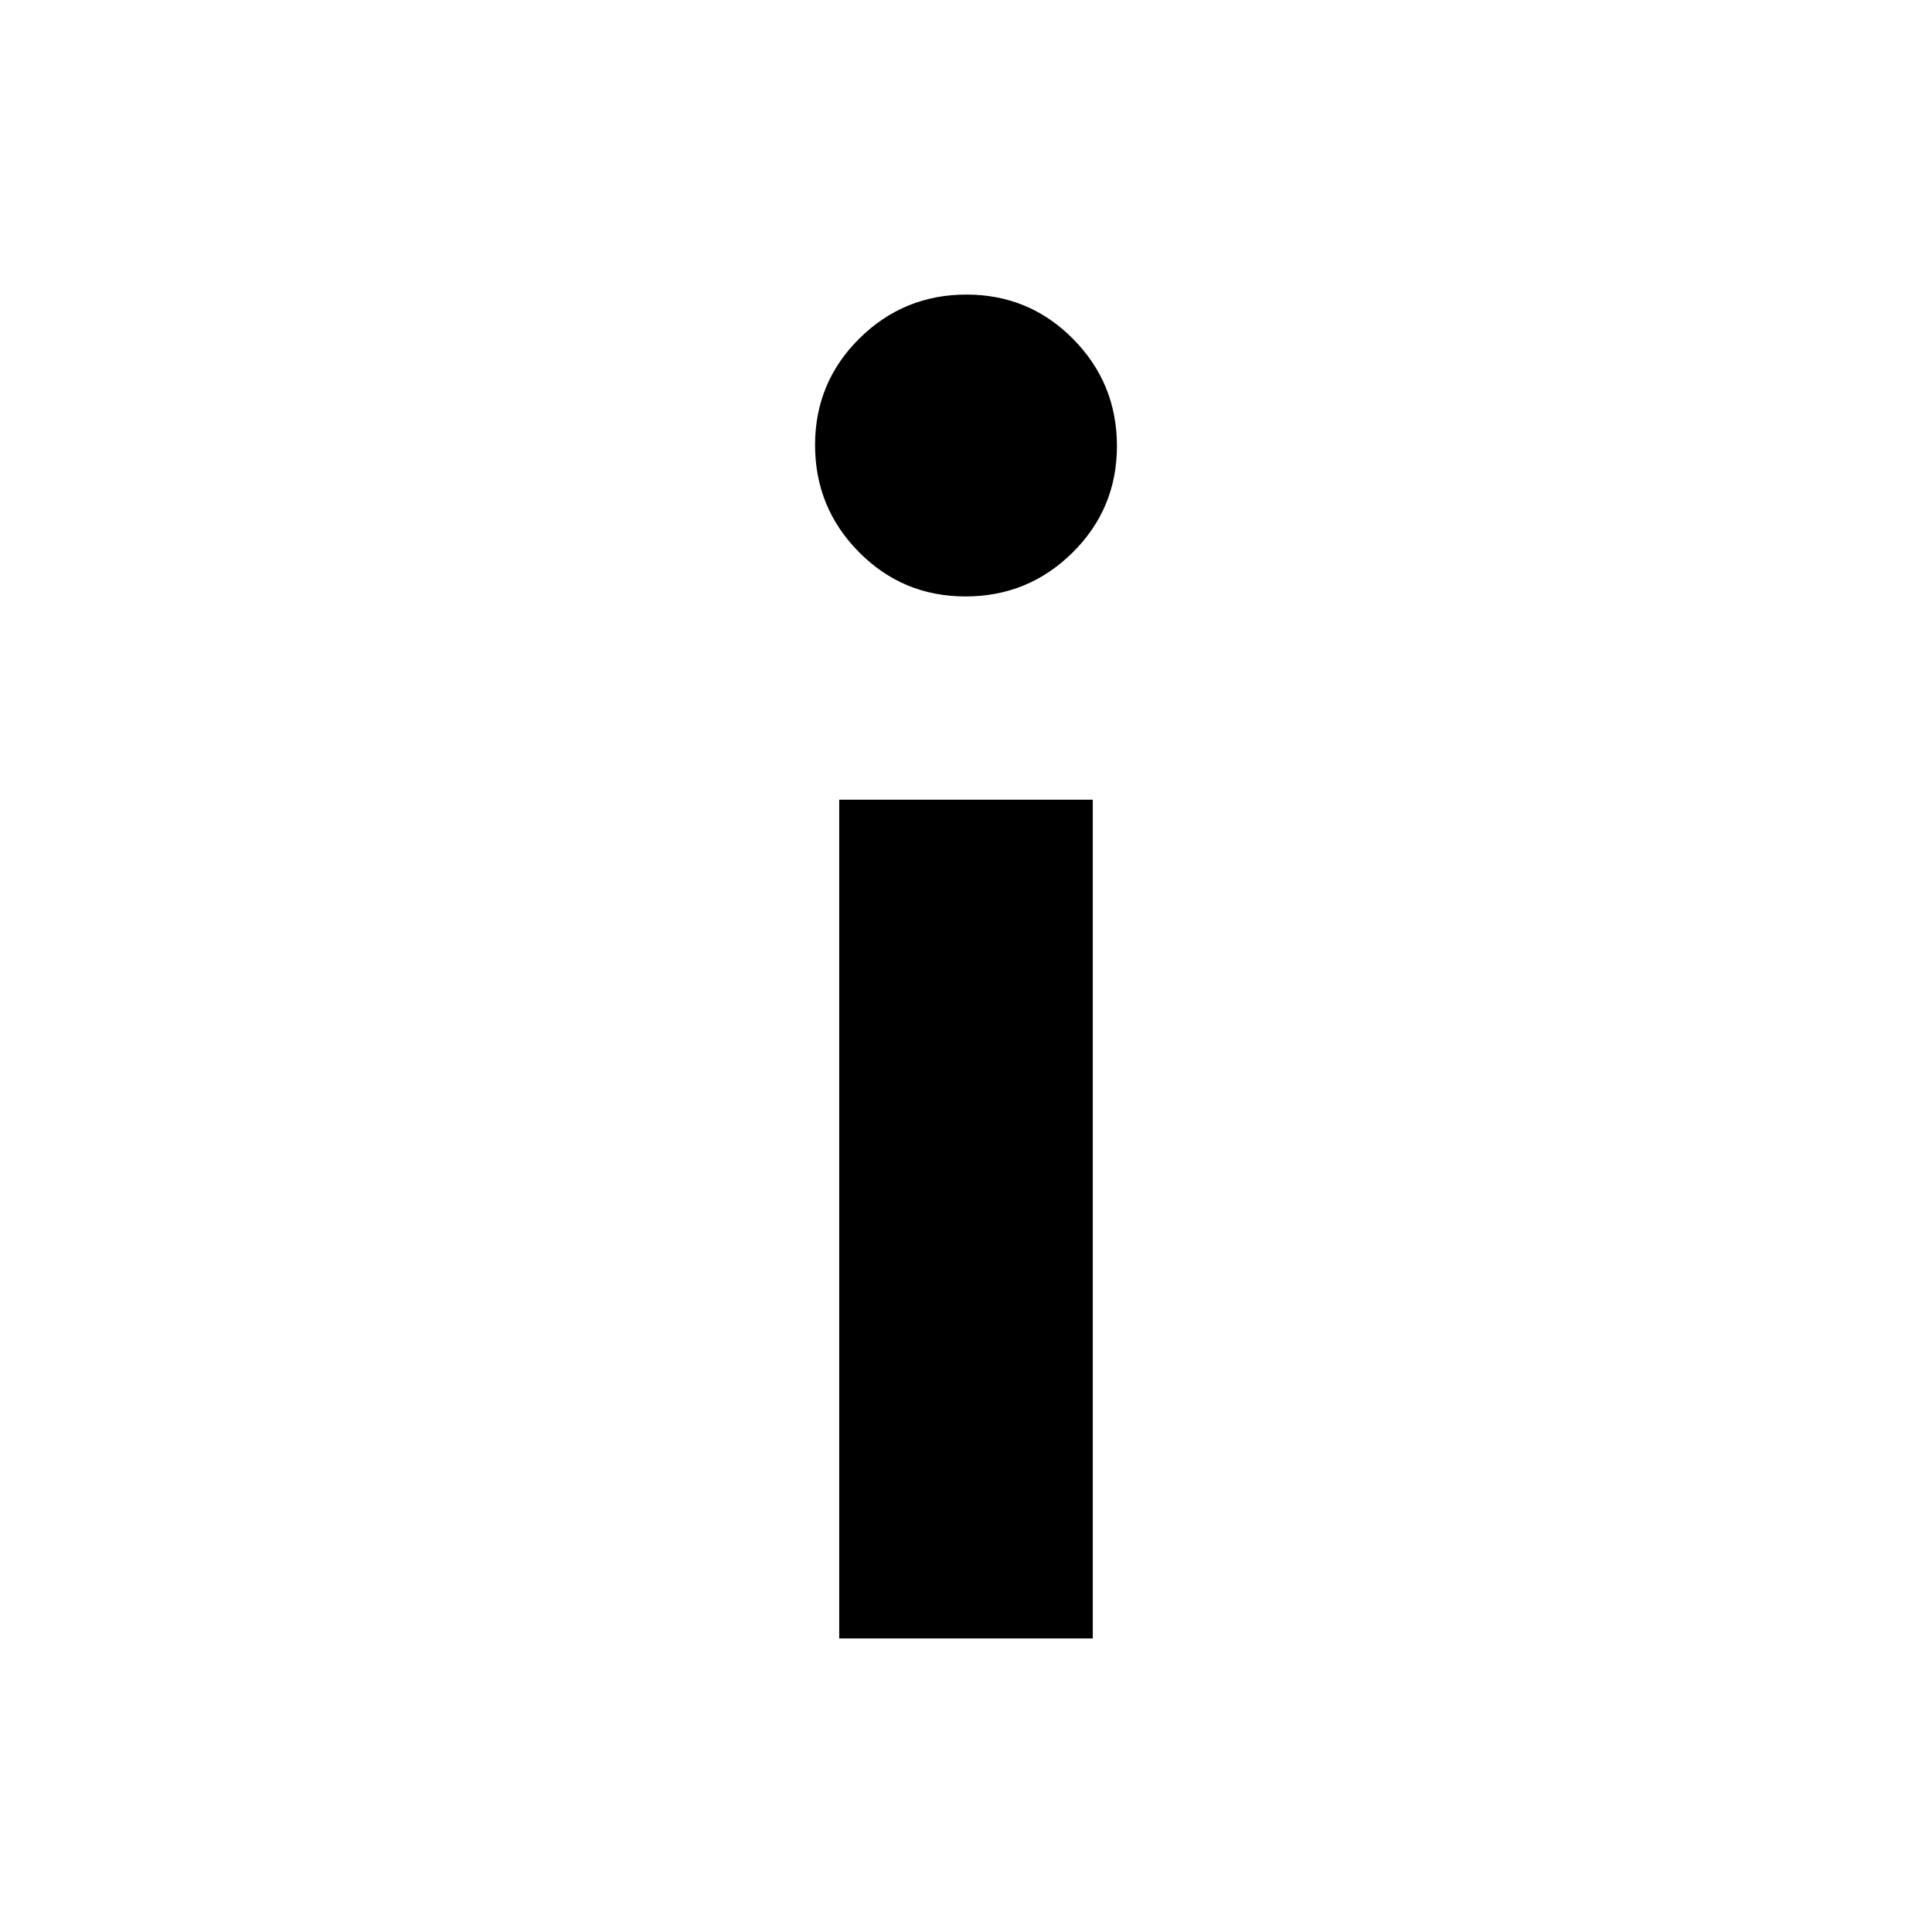 <svg xmlns="http://www.w3.org/2000/svg" height="20" viewBox="0 -960 960 960" width="20"><path d="M479.77-663.63q-31.16 0-52.97-22.04-21.8-22.04-21.8-53.19 0-31.16 22.04-52.97 22.04-21.8 53.19-21.8 31.16 0 52.97 22.04Q555-769.55 555-738.4q0 31.16-22.04 52.97-22.04 21.8-53.19 21.8ZM417-145.87v-416.76h126v416.76H417Z"/></svg>